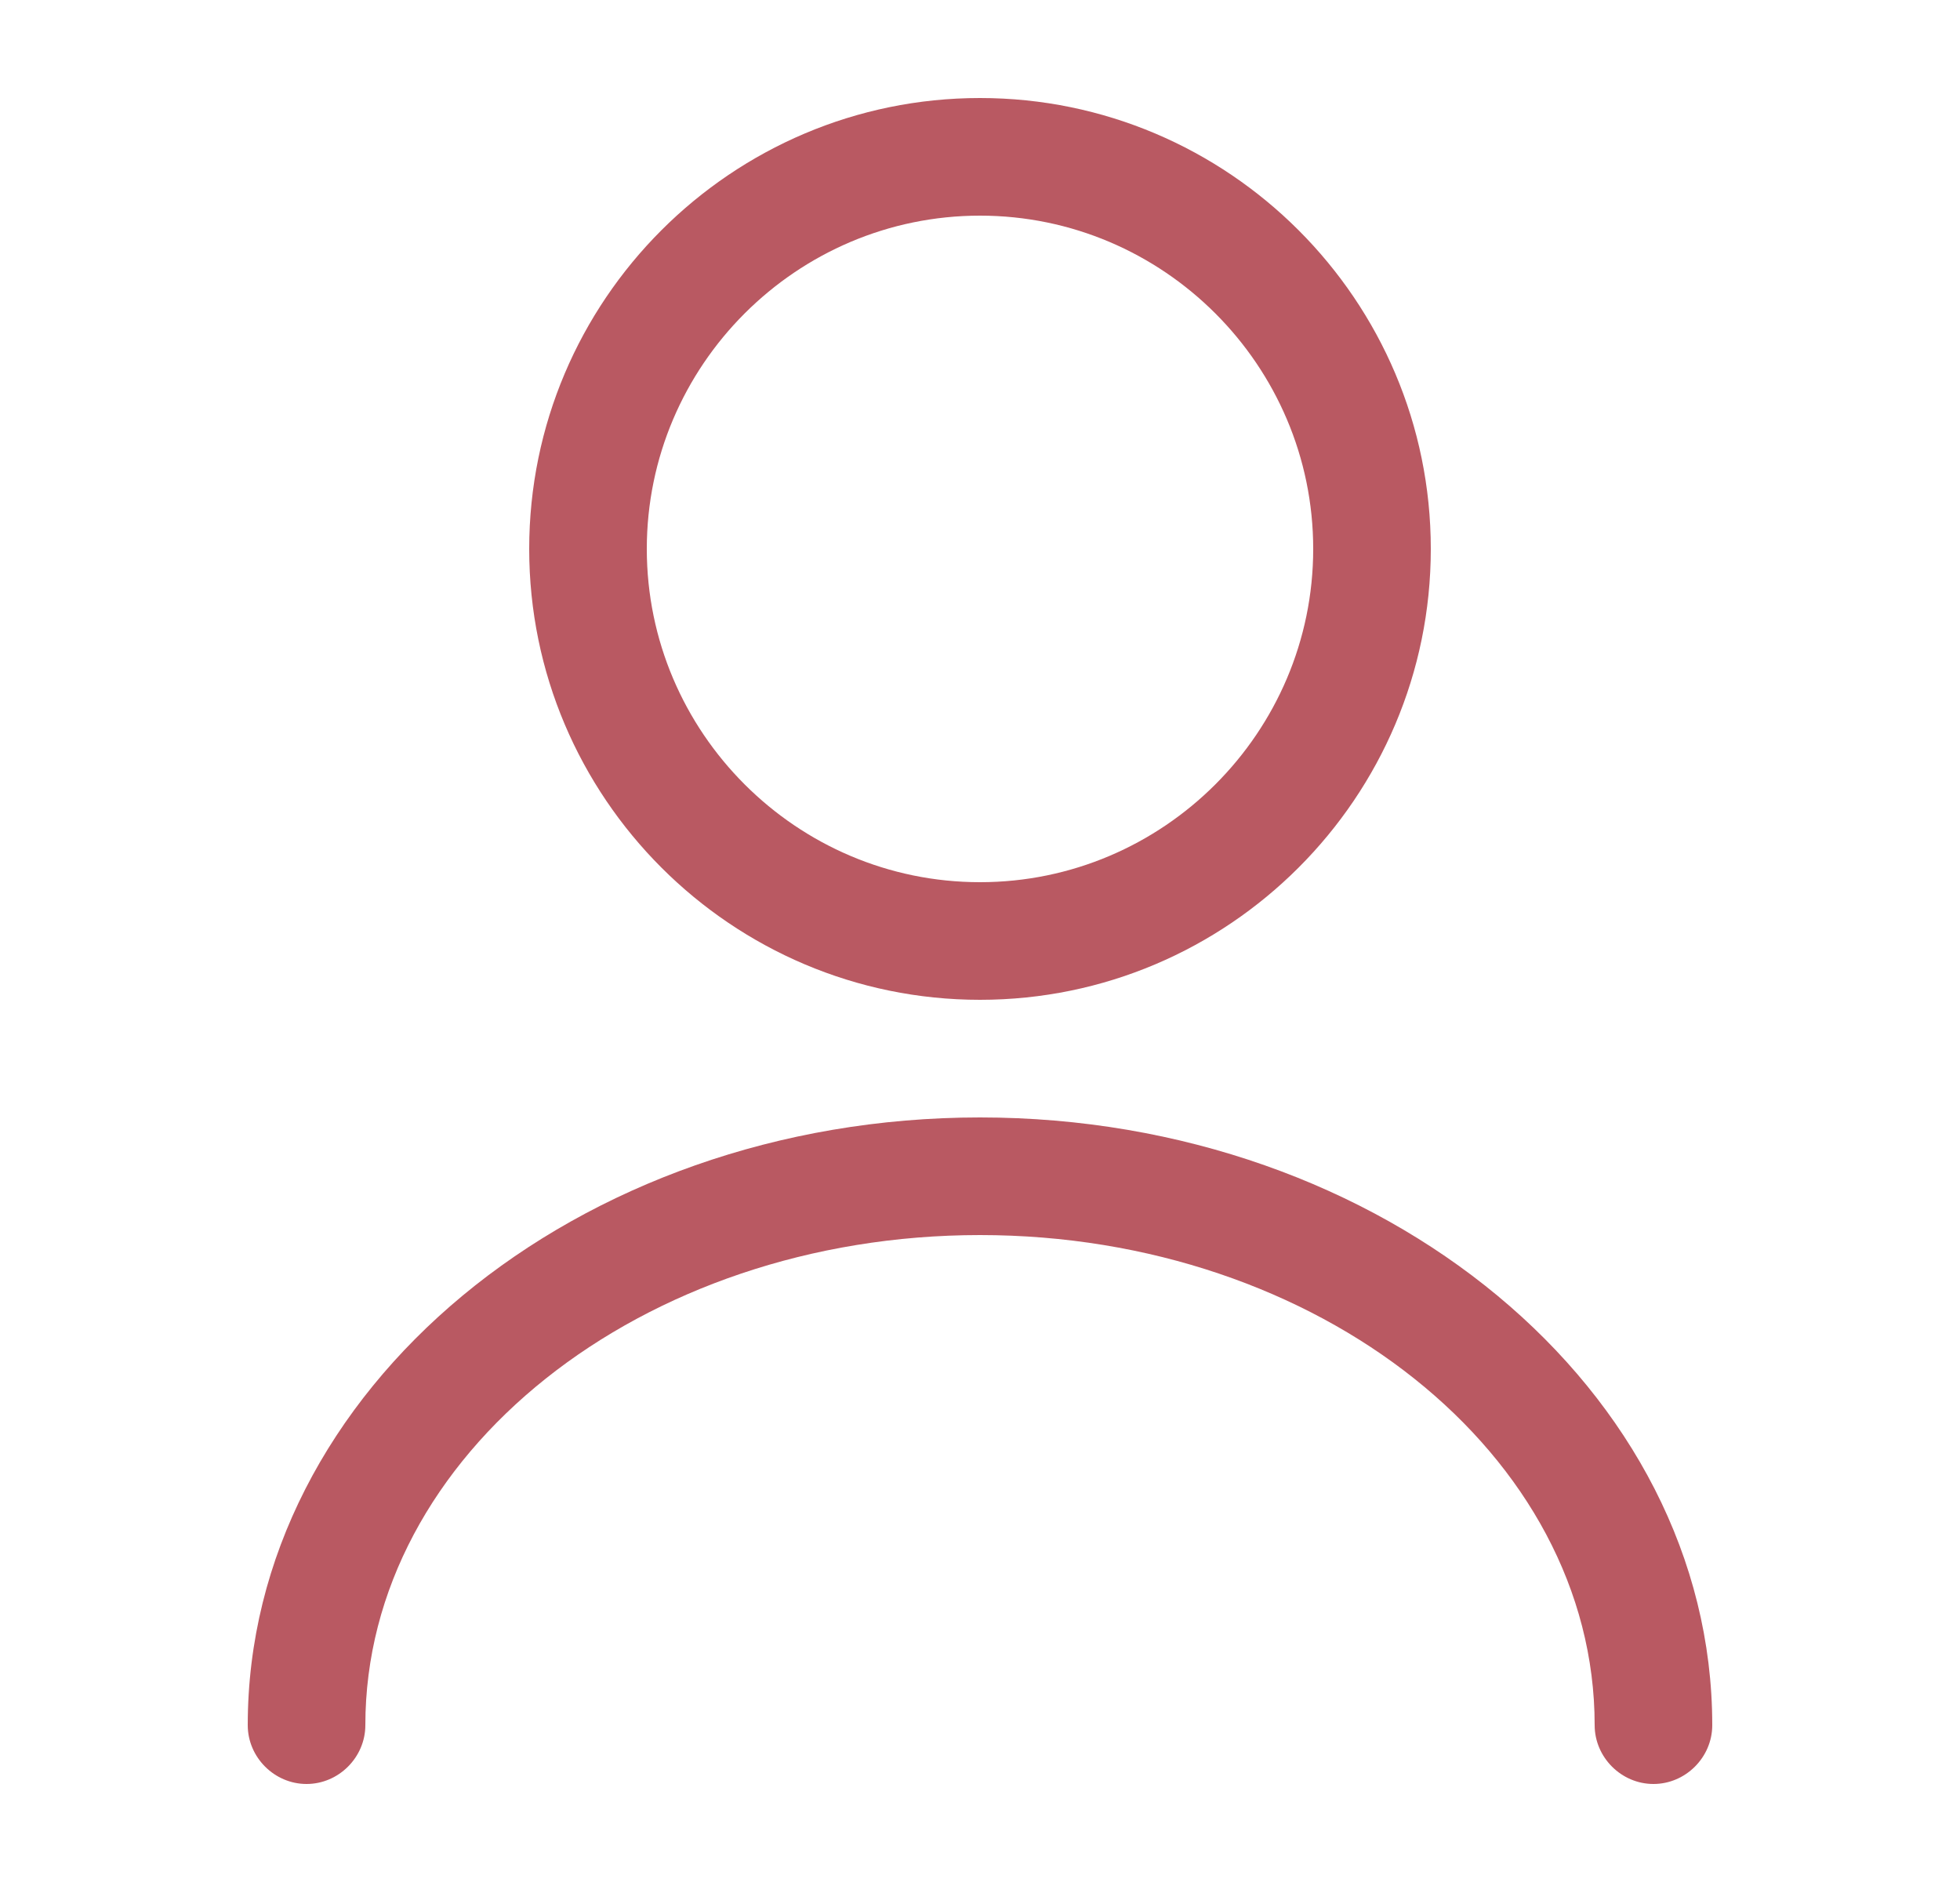<svg width="25" height="24" viewBox="0 0 25 24" fill="none" xmlns="http://www.w3.org/2000/svg">
<path d="M12.5 12.75C9.33 12.75 6.75 10.17 6.75 7C6.75 3.83 9.33 1.25 12.5 1.25C15.67 1.25 18.25 3.83 18.25 7C18.25 10.17 15.67 12.75 12.5 12.75ZM12.5 2.75C10.16 2.75 8.25 4.66 8.25 7C8.25 9.34 10.16 11.25 12.5 11.25C14.84 11.25 16.75 9.34 16.75 7C16.75 4.66 14.84 2.75 12.5 2.75Z" fill="#B95962"/>
<path d="M21.09 22.75C20.68 22.75 20.34 22.41 20.34 22C20.34 18.55 16.82 15.75 12.5 15.75C8.18 15.75 4.66 18.55 4.66 22C4.66 22.41 4.32 22.75 3.91 22.75C3.5 22.75 3.16 22.41 3.16 22C3.16 17.73 7.35 14.25 12.5 14.25C17.65 14.25 21.84 17.73 21.84 22C21.84 22.41 21.5 22.75 21.09 22.75Z" fill="#B95962"/>
</svg>
